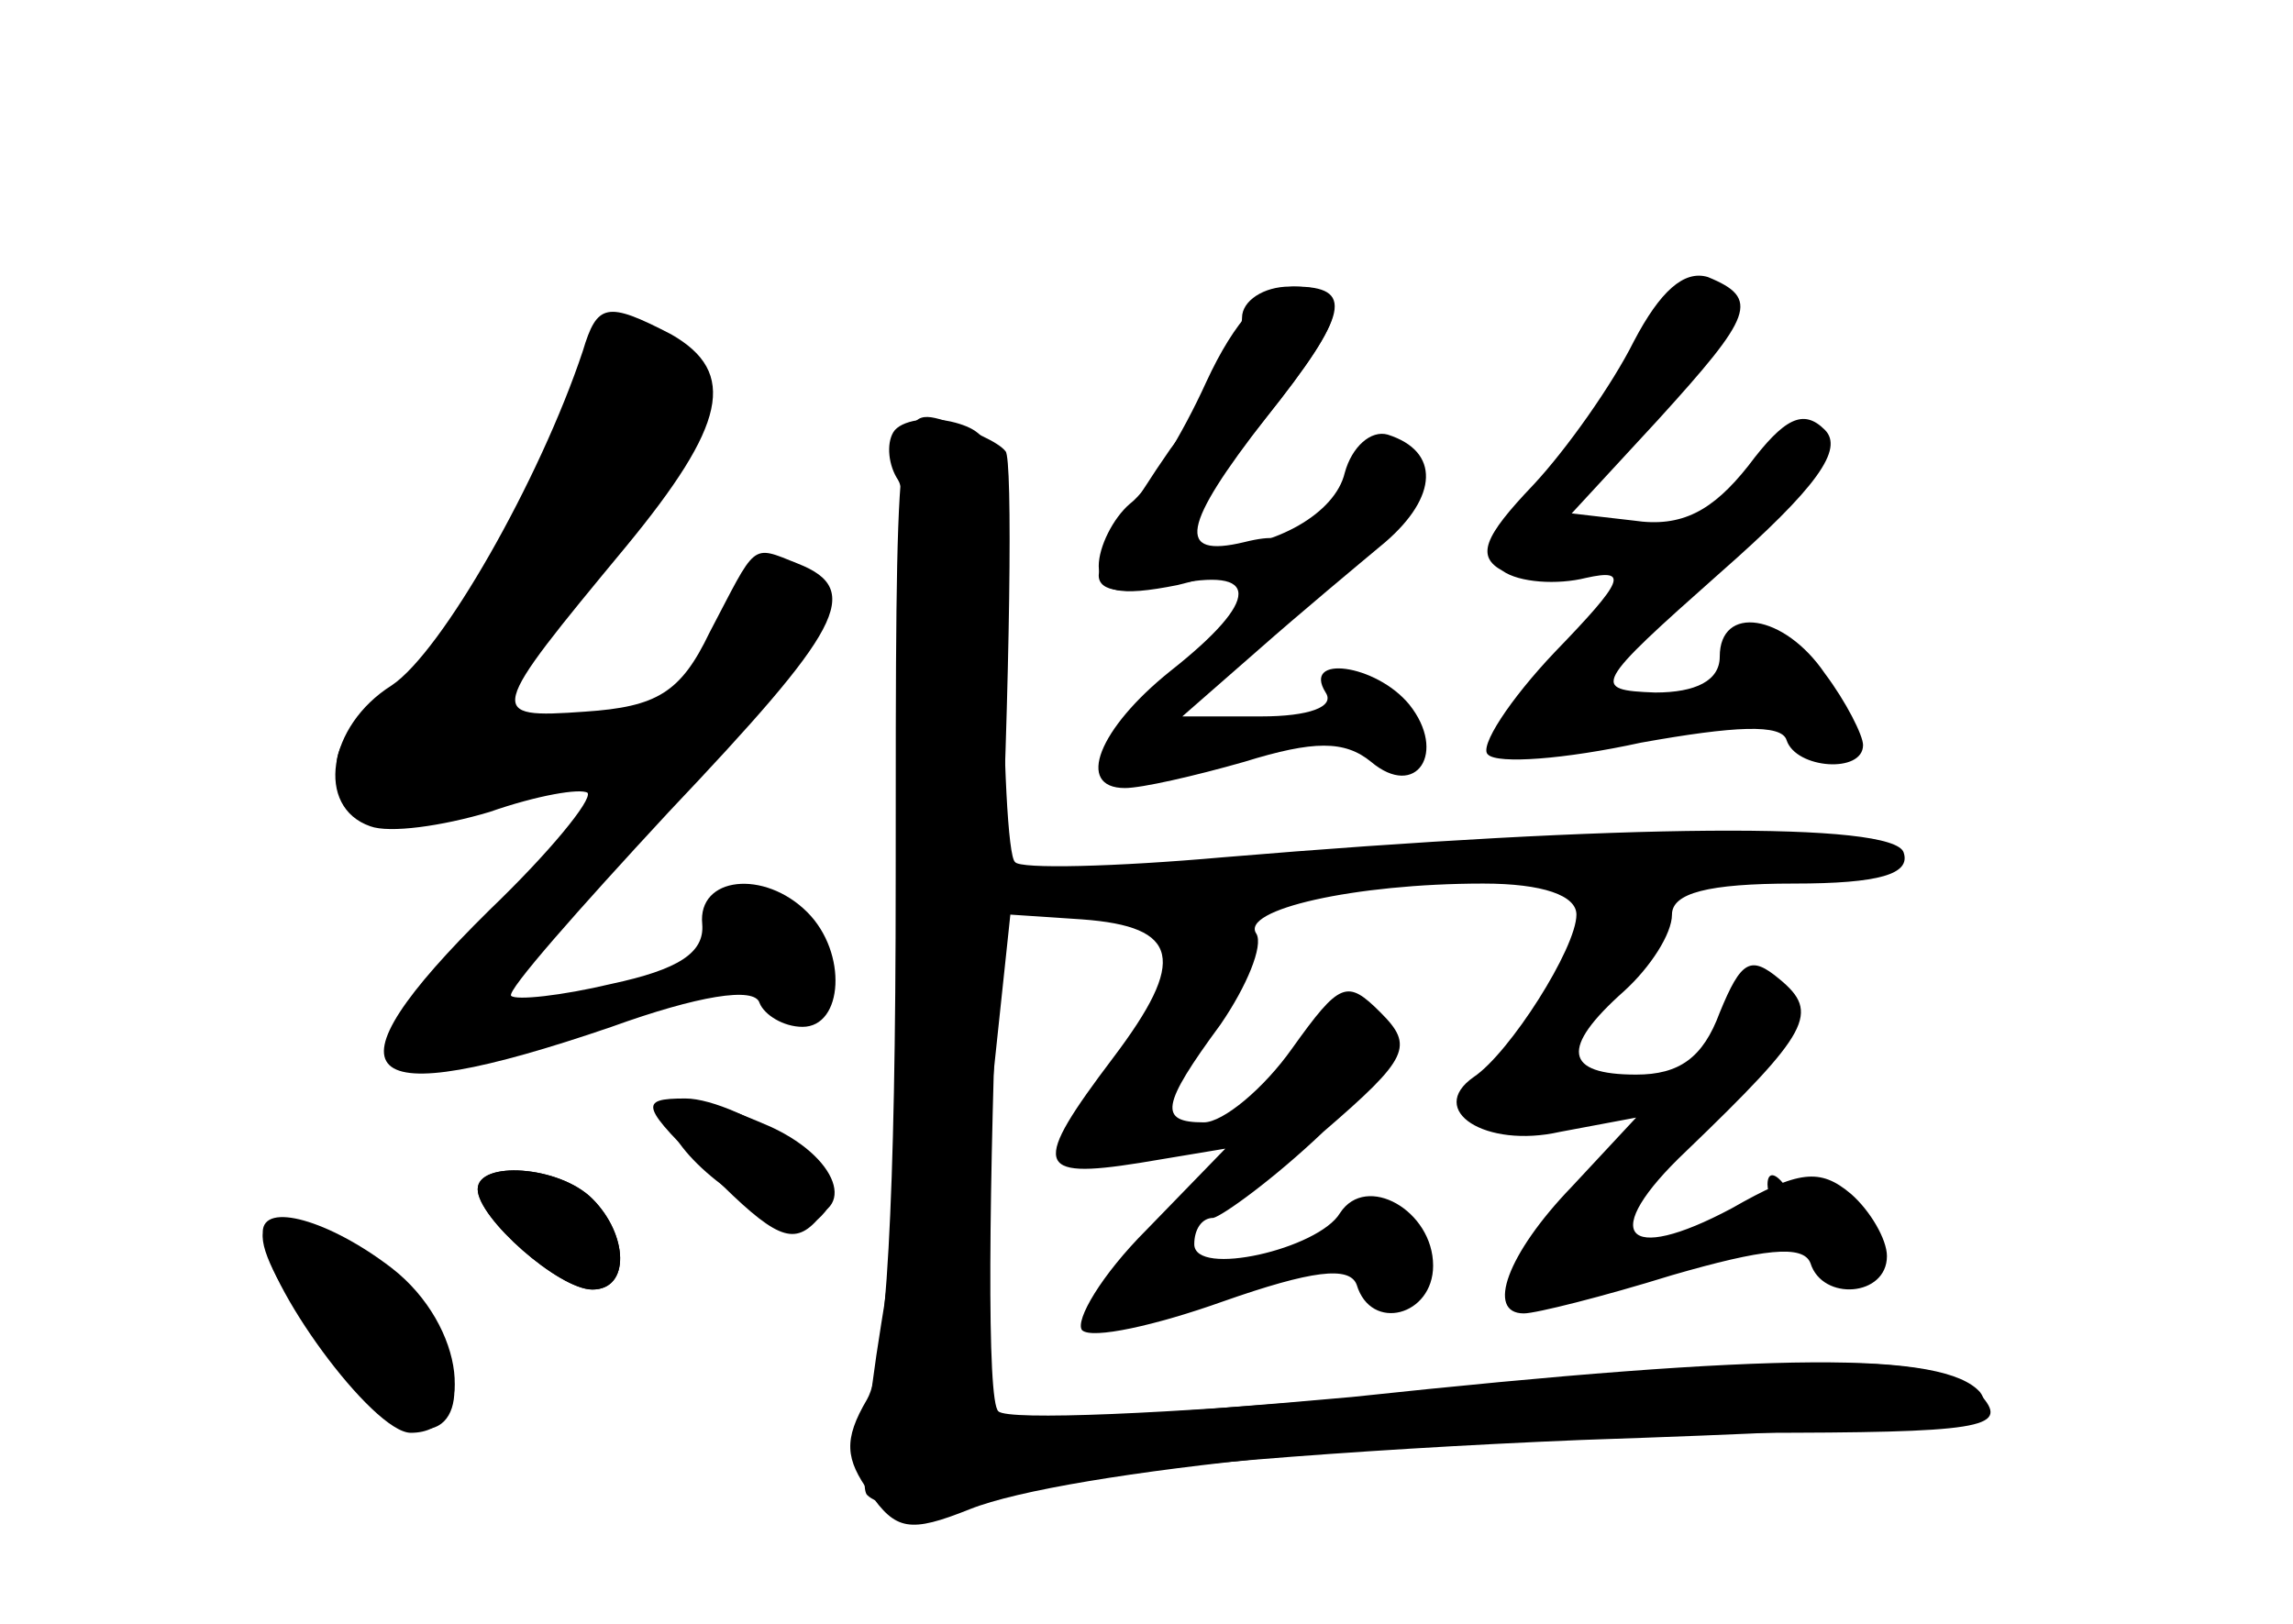 <?xml version="1.0" standalone="no"?>
<!DOCTYPE svg PUBLIC "-//W3C//DTD SVG 20010904//EN"
 "http://www.w3.org/TR/2001/REC-SVG-20010904/DTD/svg10.dtd">
<svg version="1.0" xmlns="http://www.w3.org/2000/svg"
 width="96pt" height="68pt" viewBox="0 0 96 68"
 preserveAspectRatio="xMidYMid meet">
<g transform="translate(0,68) scale(0.1,-0.1)" fill="#000000" stroke="none">
<g id="part-0" class="char-part">
  <path d="M684 537 c-9 -18 -28 -45 -42 -60 -21 -22 -24 -30 -13 -36 7 -5 23
-6 35 -3 18 4 16 -1 -13 -31 -19 -20 -32 -40 -28 -43 4 -4 32 -2 64 5 39 7 59
8 61 1 4 -12 32 -14 32 -2 0 4 -7 18 -16 30 -17 25 -44 29 -44 7 0 -10 -10
-15 -27 -15 -27 1 -26 3 27 50 41 36 52 52 44 60 -9 9 -17 5 -32 -15 -15 -19
-28 -26 -48 -23 l-26 3 36 39 c40 44 43 51 21 60 -10 3 -20 -6 -31 -27z"/>
  <path d="M520 547 c0 -8 -13 -33 -30 -55 -16 -23 -30 -47 -30 -53 0 -7 11 -8
30 -4 38 8 38 -6 0 -36 -30 -24 -40 -49 -19 -49 7 0 29 5 50 11 29 9 42 9 53
0 19 -16 32 4 16 24 -14 17 -45 21 -35 5 4 -6 -7 -10 -27 -10 l-33 0 32 28
c17 15 41 35 53 45 22 19 23 38 1 45 -7 2 -15 -5 -18 -16 -4 -17 -29 -31 -55
-32 -15 0 -8 18 22 55 35 44 37 55 10 55 -11 0 -20 -6 -20 -13z"/>
  <path d="M244 533 c-18 -54 -59 -126 -80 -140 -27 -17 -32 -51 -9 -59 8 -3 30
0 50 6 20 7 38 10 41 8 2 -3 -16 -25 -41 -49 -72 -71 -57 -86 51 -49 36 13 60
17 62 10 2 -5 10 -10 18 -10 17 0 19 31 2 48 -18 18 -46 15 -44 -5 1 -12 -10
-19 -38 -25 -21 -5 -40 -7 -42 -5 -2 2 28 36 66 77 72 76 82 93 54 104 -20 8
-17 9 -37 -29 -12 -25 -22 -31 -52 -33 -42 -3 -41 -1 17 69 42 51 47 73 19 89
-27 14 -31 13 -37 -7z"/>
  <path d="M374 499 c-3 -5 -2 -14 2 -20 11 -18 6 -280 -7 -353 -6 -37 -9 -69
-6 -72 8 -8 39 -6 82 5 22 6 120 14 217 18 147 5 176 8 167 20 -15 17 -85 17
-263 -2 -77 -7 -144 -11 -148 -9 -10 6 -10 55 -2 145 l7 66 30 -2 c41 -3 44
-17 13 -58 -34 -45 -33 -51 11 -44 l36 6 -33 -34 c-19 -19 -30 -38 -27 -42 4
-4 31 2 59 12 37 13 53 15 56 7 6 -20 32 -13 32 8 0 23 -28 39 -39 22 -9 -15
-61 -27 -61 -13 0 6 3 11 8 11 4 1 25 16 46 36 36 31 38 36 24 50 -14 14 -17
13 -37 -15 -12 -17 -29 -31 -37 -31 -19 0 -18 7 7 41 11 16 18 33 15 38 -7 10
41 21 95 21 25 0 39 -5 39 -13 0 -14 -28 -58 -43 -68 -20 -14 5 -30 36 -23
l32 6 -27 -29 c-27 -28 -36 -53 -20 -53 5 0 33 7 62 16 38 11 55 13 58 5 5
-16 32 -14 32 3 0 7 -7 19 -15 26 -13 11 -22 10 -50 -6 -45 -24 -56 -11 -19
24 52 50 56 58 39 72 -12 10 -16 8 -25 -14 -7 -19 -17 -26 -35 -26 -30 0 -32
11 -5 35 11 10 20 24 20 32 0 9 15 13 51 13 36 0 49 4 46 13 -4 13 -118 12
-285 -2 -45 -4 -85 -5 -87 -2 -3 2 -5 44 -5 92 0 78 -2 87 -20 92 -11 3 -23 1
-26 -4z"/>
  <path d="M280 212 c0 -14 35 -42 53 -42 26 0 20 24 -10 38 -32 14 -43 15 -43
4z"/>
  <path d="M200 182 c0 -12 34 -42 48 -42 16 0 15 23 0 38 -14 14 -48 16 -48 4z"/>
  <path d="M110 162 c0 -18 46 -77 63 -80 23 -5 23 29 0 56 -20 22 -63 39 -63
24z"/>
</g>
<g id="part-1" class="char-part">
  <path d="M244 523 c-18 -57 -41 -97 -71 -123 -36 -32 -39 -40 -22 -57 8 -8 23
-8 57 2 61 19 81 39 28 29 -45 -8 -45 -9 23 79 36 47 41 60 31 72 -17 20 -39
19 -46 -2z"/>
</g>
<g id="part-2" class="char-part">
  <path d="M298 188 c26 -26 34 -30 44 -19 11 10 8 16 -11 32 -13 10 -33 19 -44
19 -20 0 -19 -3 11 -32z"/>
  <path d="M200 182 c0 -12 34 -42 48 -42 16 0 15 23 0 38 -14 14 -48 16 -48 4z"/>
  <path d="M110 164 c0 -21 46 -84 62 -84 28 0 23 45 -8 69 -26 20 -54 28 -54
15z"/>
</g>
<g id="part-3" class="char-part">
  <path d="M375 312 c0 -136 -4 -204 -12 -218 -10 -17 -9 -25 1 -39 11 -16 17
-17 42 -7 40 16 197 32 328 32 95 0 107 2 96 15 -16 19 -70 19 -260 0 -80 -7
-148 -10 -152 -6 -5 4 -4 94 0 201 5 107 6 198 3 201 -3 4 -15 9 -26 13 -20 6
-20 1 -20 -192z"/>
</g>
<g id="part-4" class="char-part">
  <path d="M505 520 c-10 -22 -24 -45 -32 -51 -7 -6 -13 -18 -13 -26 0 -11 8
-13 33 -8 17 4 36 11 41 15 5 5 -1 6 -13 3 -29 -7 -26 7 9 52 35 44 37 55 12
55 -12 0 -25 -14 -37 -40z"/>
</g>
<g id="part-5" class="char-part">
  <path d="M705 222 c-25 -31 -26 -34 -5 -17 38 31 50 43 50 49 0 14 -17 2 -45
-32z"/>
  <path d="M740 184 c0 -14 35 -46 43 -38 9 10 -4 35 -15 28 -6 -4 -14 0 -19 7
-5 8 -9 9 -9 3z"/>
  <path d="M644 159 c-16 -18 -16 -19 9 -19 31 0 40 11 22 27 -10 9 -17 8 -31
-8z"/>
</g>
</g>
</svg>